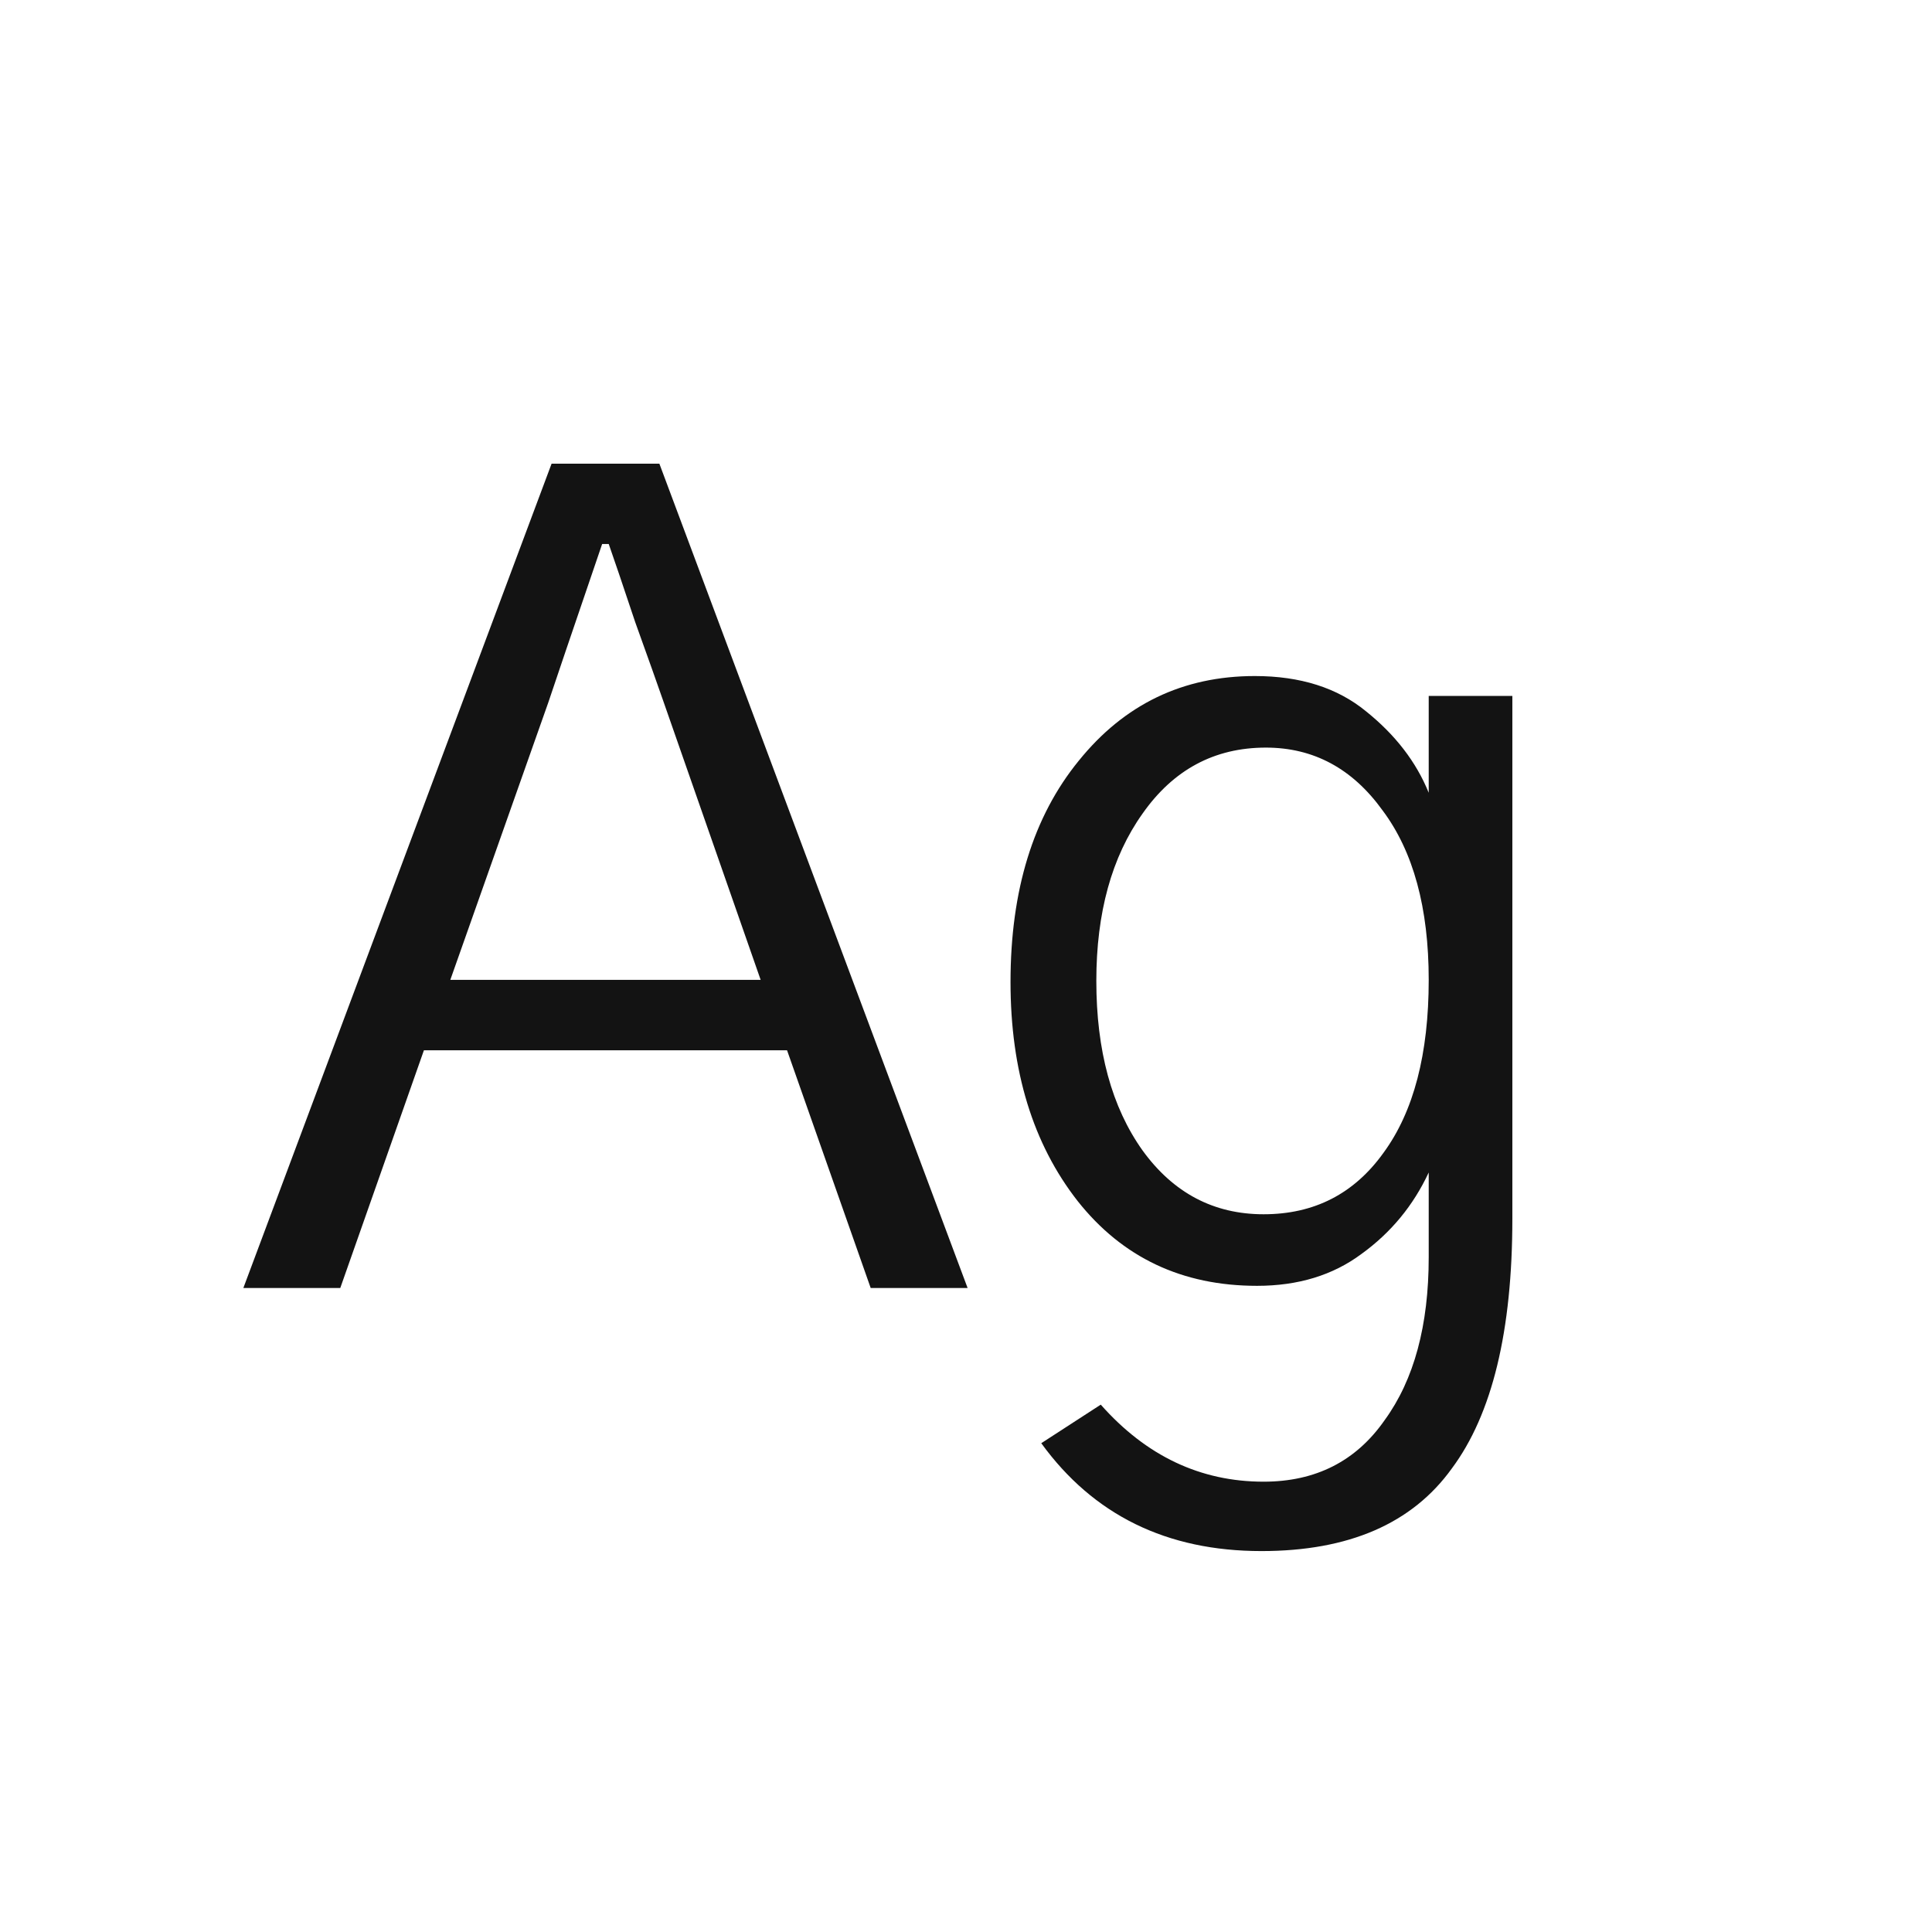 <svg width="24" height="24" viewBox="0 0 24 24" fill="none" xmlns="http://www.w3.org/2000/svg">
<path d="M5.594 12.172H9.449L8.246 8.727C8.173 8.517 8.055 8.184 7.891 7.729C7.736 7.264 7.626 6.94 7.562 6.758H7.48C7.098 7.879 6.874 8.535 6.811 8.727L5.594 12.172ZM3.023 16L6.852 5.76H8.191L12.02 16H10.816L9.777 13.047H5.266L4.227 16H3.023ZM13.619 12.185C13.619 13.051 13.81 13.753 14.193 14.291C14.576 14.82 15.078 15.084 15.697 15.084C16.326 15.084 16.823 14.829 17.188 14.318C17.561 13.808 17.748 13.092 17.748 12.172C17.748 11.279 17.557 10.577 17.174 10.066C16.8 9.547 16.317 9.287 15.725 9.287C15.087 9.287 14.576 9.561 14.193 10.107C13.81 10.645 13.619 11.338 13.619 12.185ZM12.553 12.199C12.553 11.06 12.835 10.144 13.4 9.451C13.966 8.749 14.695 8.398 15.588 8.398C16.153 8.398 16.613 8.544 16.969 8.836C17.333 9.128 17.593 9.465 17.748 9.848V8.645H18.787V15.139C18.787 16.533 18.537 17.568 18.035 18.242C17.543 18.926 16.755 19.268 15.67 19.268C14.494 19.268 13.583 18.821 12.935 17.928L13.674 17.449C14.239 18.087 14.913 18.406 15.697 18.406C16.344 18.406 16.846 18.151 17.201 17.641C17.566 17.139 17.748 16.465 17.748 15.617V14.565C17.557 14.975 17.279 15.312 16.914 15.576C16.559 15.841 16.126 15.973 15.615 15.973C14.685 15.973 13.943 15.622 13.387 14.92C12.831 14.209 12.553 13.302 12.553 12.199Z" fill="#131313"/>
</svg>
